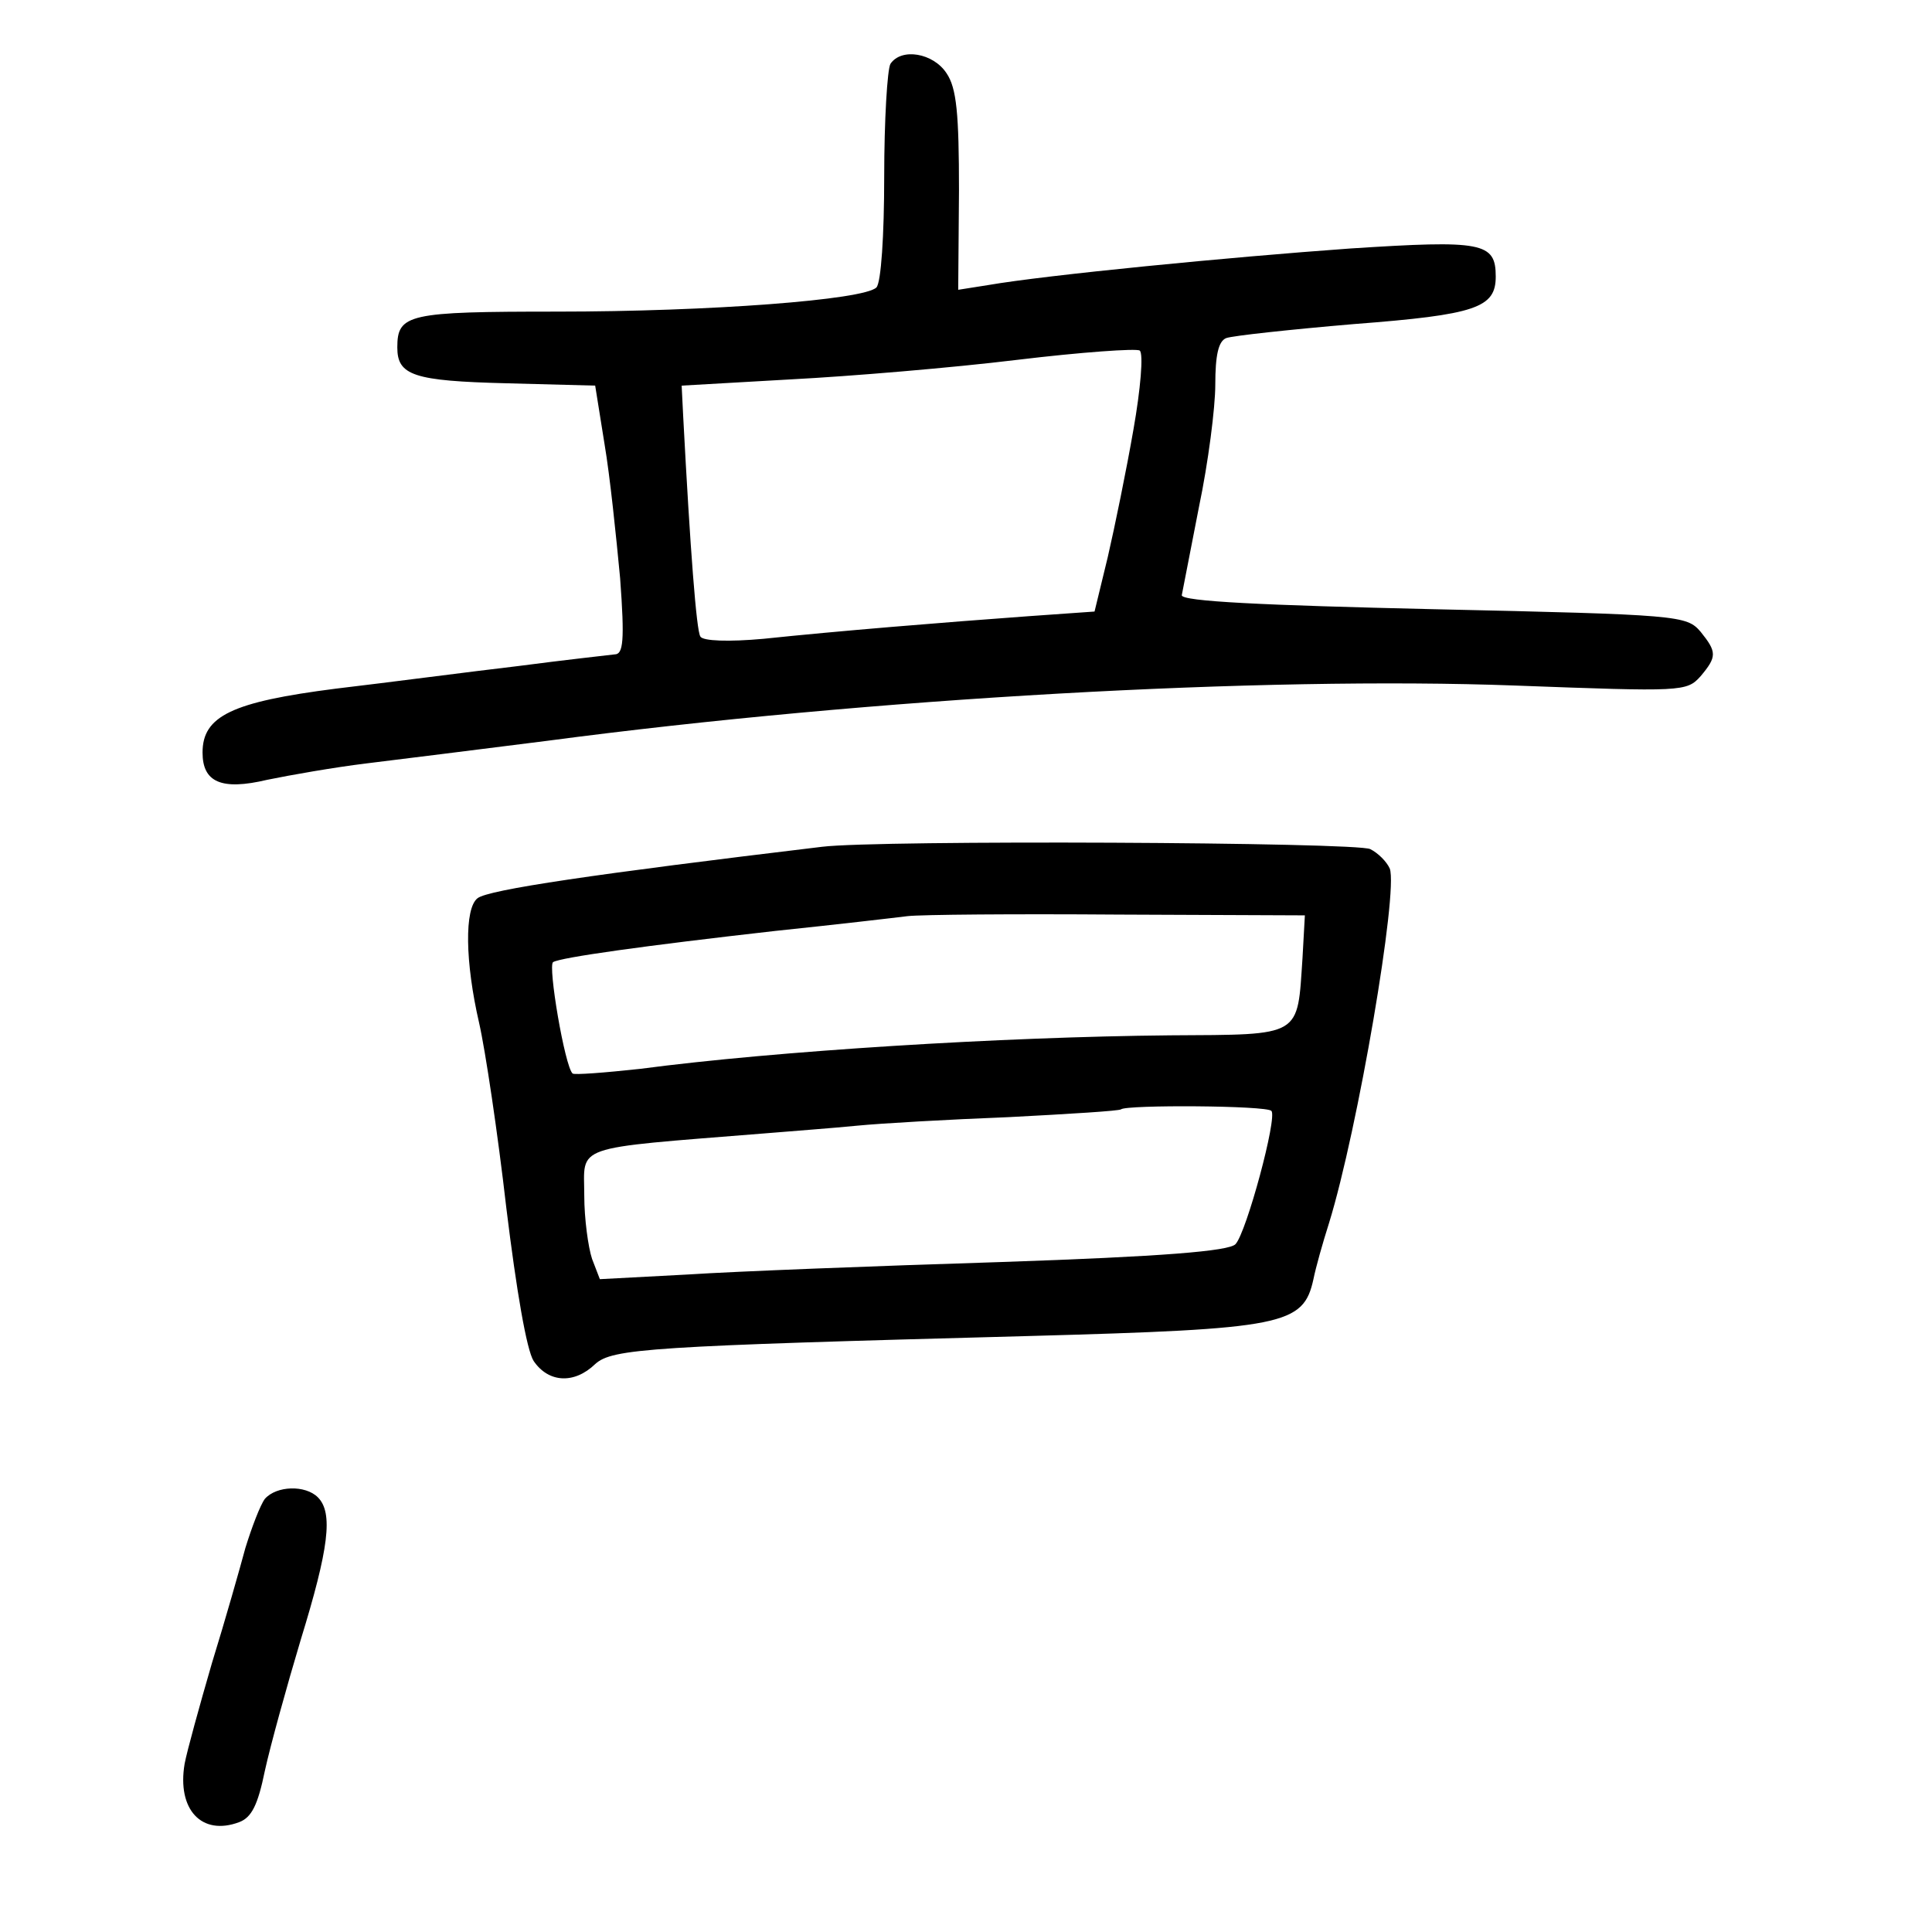 <?xml version="1.0" standalone="no"?>
<!DOCTYPE svg PUBLIC "-//W3C//DTD SVG 20010904//EN"
 "http://www.w3.org/TR/2001/REC-SVG-20010904/DTD/svg10.dtd">
<svg version="1.0" xmlns="http://www.w3.org/2000/svg"
 width="248pt" height="248pt" viewBox="0 0 248 248"
 preserveAspectRatio="xMidYMid meet">
<g transform="translate(0,248) scale(0.1,-0.1)"
fill="#000000" stroke="none">
<path d="M1143 2398 c-4 -7 -8 -72 -8 -145 0 -75 -4 -136 -10 -142 -16 -16
-214 -31 -410 -31 -191 0 -205 -3 -205 -46 0 -36 21 -43 140 -46 l114 -3 12
-75 c7 -41 15 -119 20 -172 6 -81 4 -98 -7 -98 -8 -1 -63 -7 -124 -15 -60 -7
-166 -21 -234 -29 -133 -17 -171 -35 -171 -82 0 -38 24 -49 83 -35 29 6 86 16
127 21 41 5 145 18 232 29 415 55 921 83 1243 71 215 -8 220 -8 238 12 21 25
21 31 0 57 -18 21 -27 22 -343 29 -218 5 -324 10 -323 18 1 5 11 56 22 113 12
57 21 128 21 157 0 38 4 56 14 60 8 3 82 11 164 18 157 12 182 21 182 61 0 44
-17 47 -187 36 -154 -11 -390 -34 -465 -47 l-38 -6 1 127 c0 99 -3 132 -16
151 -17 26 -58 33 -72 12z m312 -469 c-9 -52 -24 -125 -33 -164 l-17 -70 -85
-6 c-110 -8 -245 -19 -340 -29 -44 -4 -78 -3 -81 3 -5 7 -13 111 -22 282 l-2
40 140 8 c77 4 208 15 290 25 83 10 154 15 158 12 5 -4 1 -50 -8 -101z"/>
<path d="M1055 1393 c-292 -35 -428 -55 -442 -66 -17 -13 -16 -82 2 -160 8
-35 24 -142 35 -238 13 -106 26 -182 35 -196 19 -28 52 -30 79 -4 22 20 70 23
556 36 329 9 353 14 366 73 3 15 12 47 20 72 37 120 89 425 78 455 -4 9 -15
20 -25 25 -16 9 -632 12 -704 3z m617 -142 c-7 -103 1 -99 -170 -100 -216 -2
-506 -20 -680 -43 -46 -5 -85 -8 -87 -6 -10 9 -32 139 -25 143 10 6 117 21
285 40 77 8 154 17 170 19 17 2 138 3 270 2 l240 -1 -3 -54z m-40 -197 c8 -8
-32 -156 -46 -171 -8 -9 -94 -16 -301 -23 -160 -5 -341 -12 -402 -16 l-113 -6
-10 26 c-5 15 -10 52 -10 81 0 66 -19 60 230 80 36 3 90 7 120 10 30 3 118 8
195 11 77 4 142 8 144 10 7 6 187 5 193 -2z"/>
<path d="M340 556 c-6 -8 -17 -37 -25 -63 -7 -26 -26 -93 -43 -148 -16 -55
-32 -113 -35 -129 -10 -59 22 -93 70 -75 16 6 24 22 33 66 7 32 28 108 46 168
36 117 42 163 22 183 -16 16 -53 15 -68 -2z"/>
</g>
</svg>

